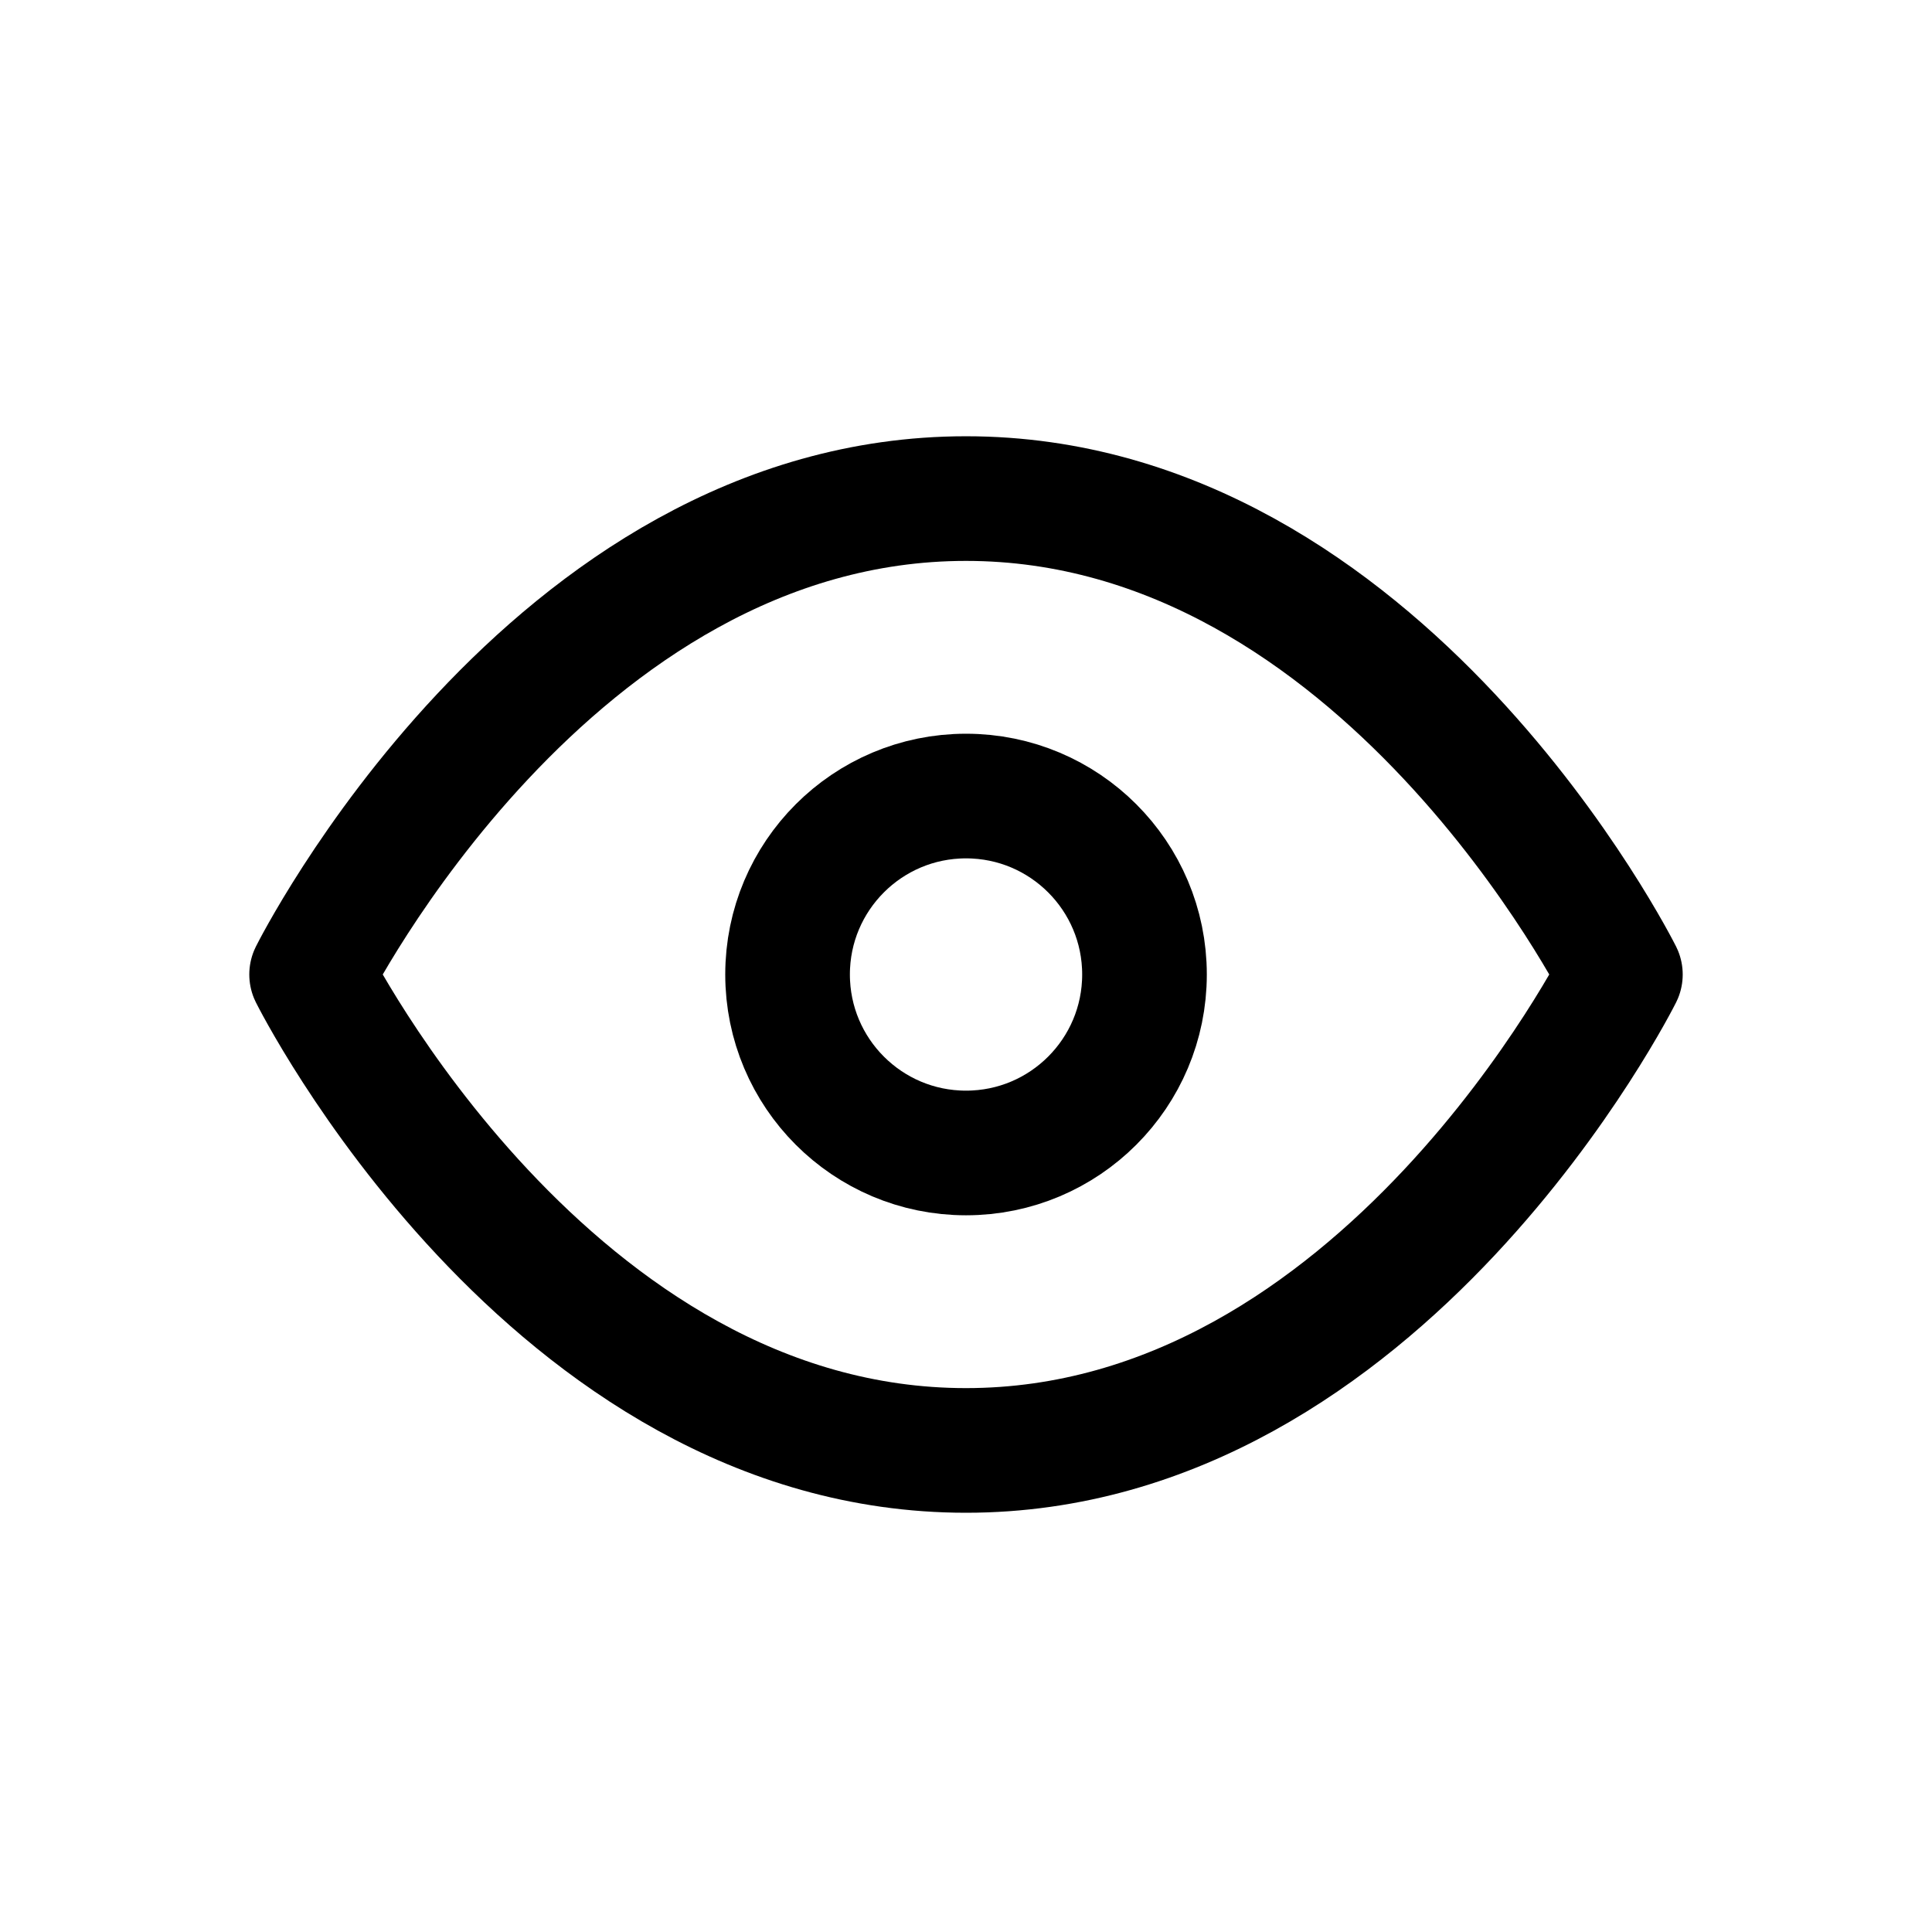 <svg width="31" height="31" viewBox="0 0 31 31" fill="none" xmlns="http://www.w3.org/2000/svg">
<path d="M5 15.636C5 15.636 8.818 8 15.5 8C22.182 8 26 15.636 26 15.636C26 15.636 22.182 23.273 15.5 23.273C8.818 23.273 5 15.636 5 15.636Z" stroke="black" stroke-width="2" stroke-linecap="round" stroke-linejoin="round"/>
<path d="M15.5 18.5C17.082 18.5 18.364 17.218 18.364 15.636C18.364 14.055 17.082 12.773 15.5 12.773C13.919 12.773 12.637 14.055 12.637 15.636C12.637 17.218 13.919 18.5 15.5 18.5Z" stroke="black" stroke-width="2" stroke-linecap="round" stroke-linejoin="round"/>
</svg>
